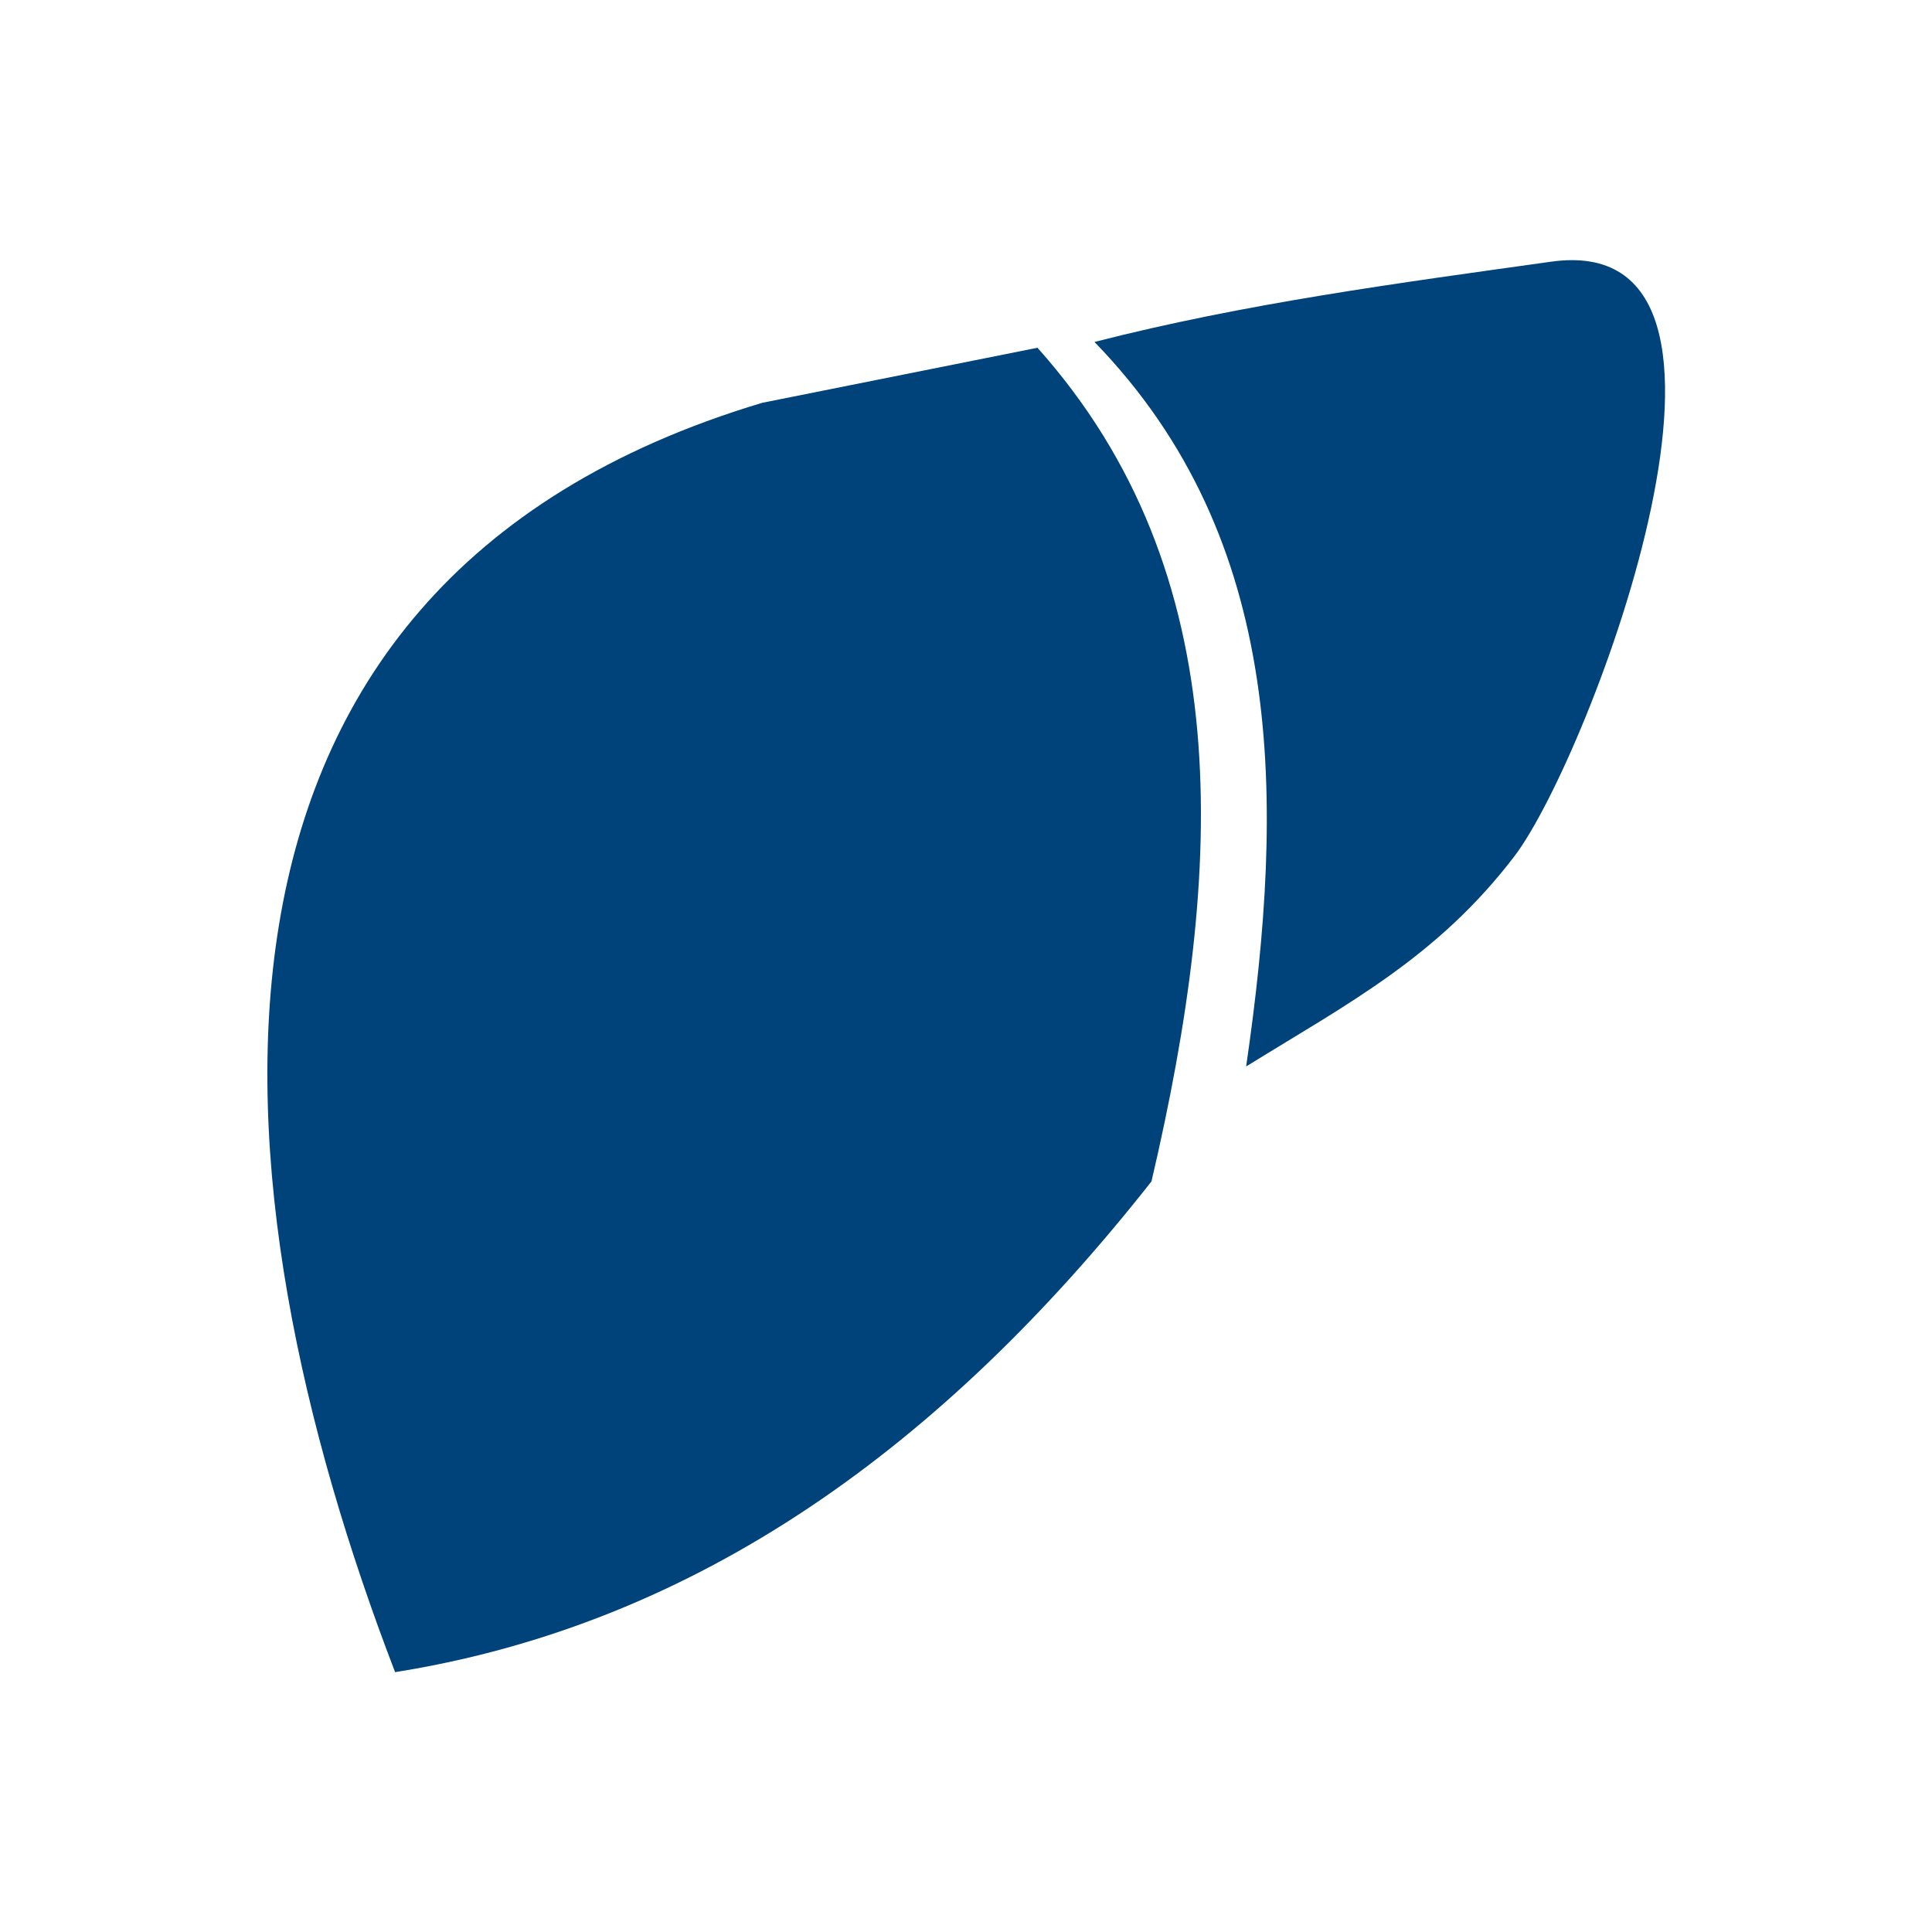 <?xml version="1.0" encoding="UTF-8"?>
<!DOCTYPE svg PUBLIC "-//W3C//DTD SVG 1.1//EN" "http://www.w3.org/Graphics/SVG/1.1/DTD/svg11.dtd">
<!-- Creator: CorelDRAW X8 -->
<svg xmlns="http://www.w3.org/2000/svg" xml:space="preserve" width="20mm" height="20mm" version="1.1" style="shape-rendering:geometricPrecision; text-rendering:geometricPrecision; image-rendering:optimizeQuality; fill-rule:evenodd; clip-rule:evenodd"
viewBox="0 0 2000 2000"
 xmlns:xlink="http://www.w3.org/1999/xlink">
 <defs>
  <style type="text/css">
   <![CDATA[
    .fil1 {fill:none}
    .fil0 {fill:#00437B}
   ]]>
  </style>
 </defs>
 <g id="Слой_x0020_1">
  <path class="fil0" d="M1192 1223c-215,273 -469,458 -783,508 -193,-502 -254,-1124 380,-1314 95,-19 190,-38 285,-57 208,233 194,538 118,863zm413 -952c-157,22 -316,43 -472,83 199,205 197,475 157,750 105,-65 198,-113 278,-218 78,-103 286,-651 37,-615z"/>
  <rect class="fil1" width="2000" height="2000"/>
 </g>
</svg>
